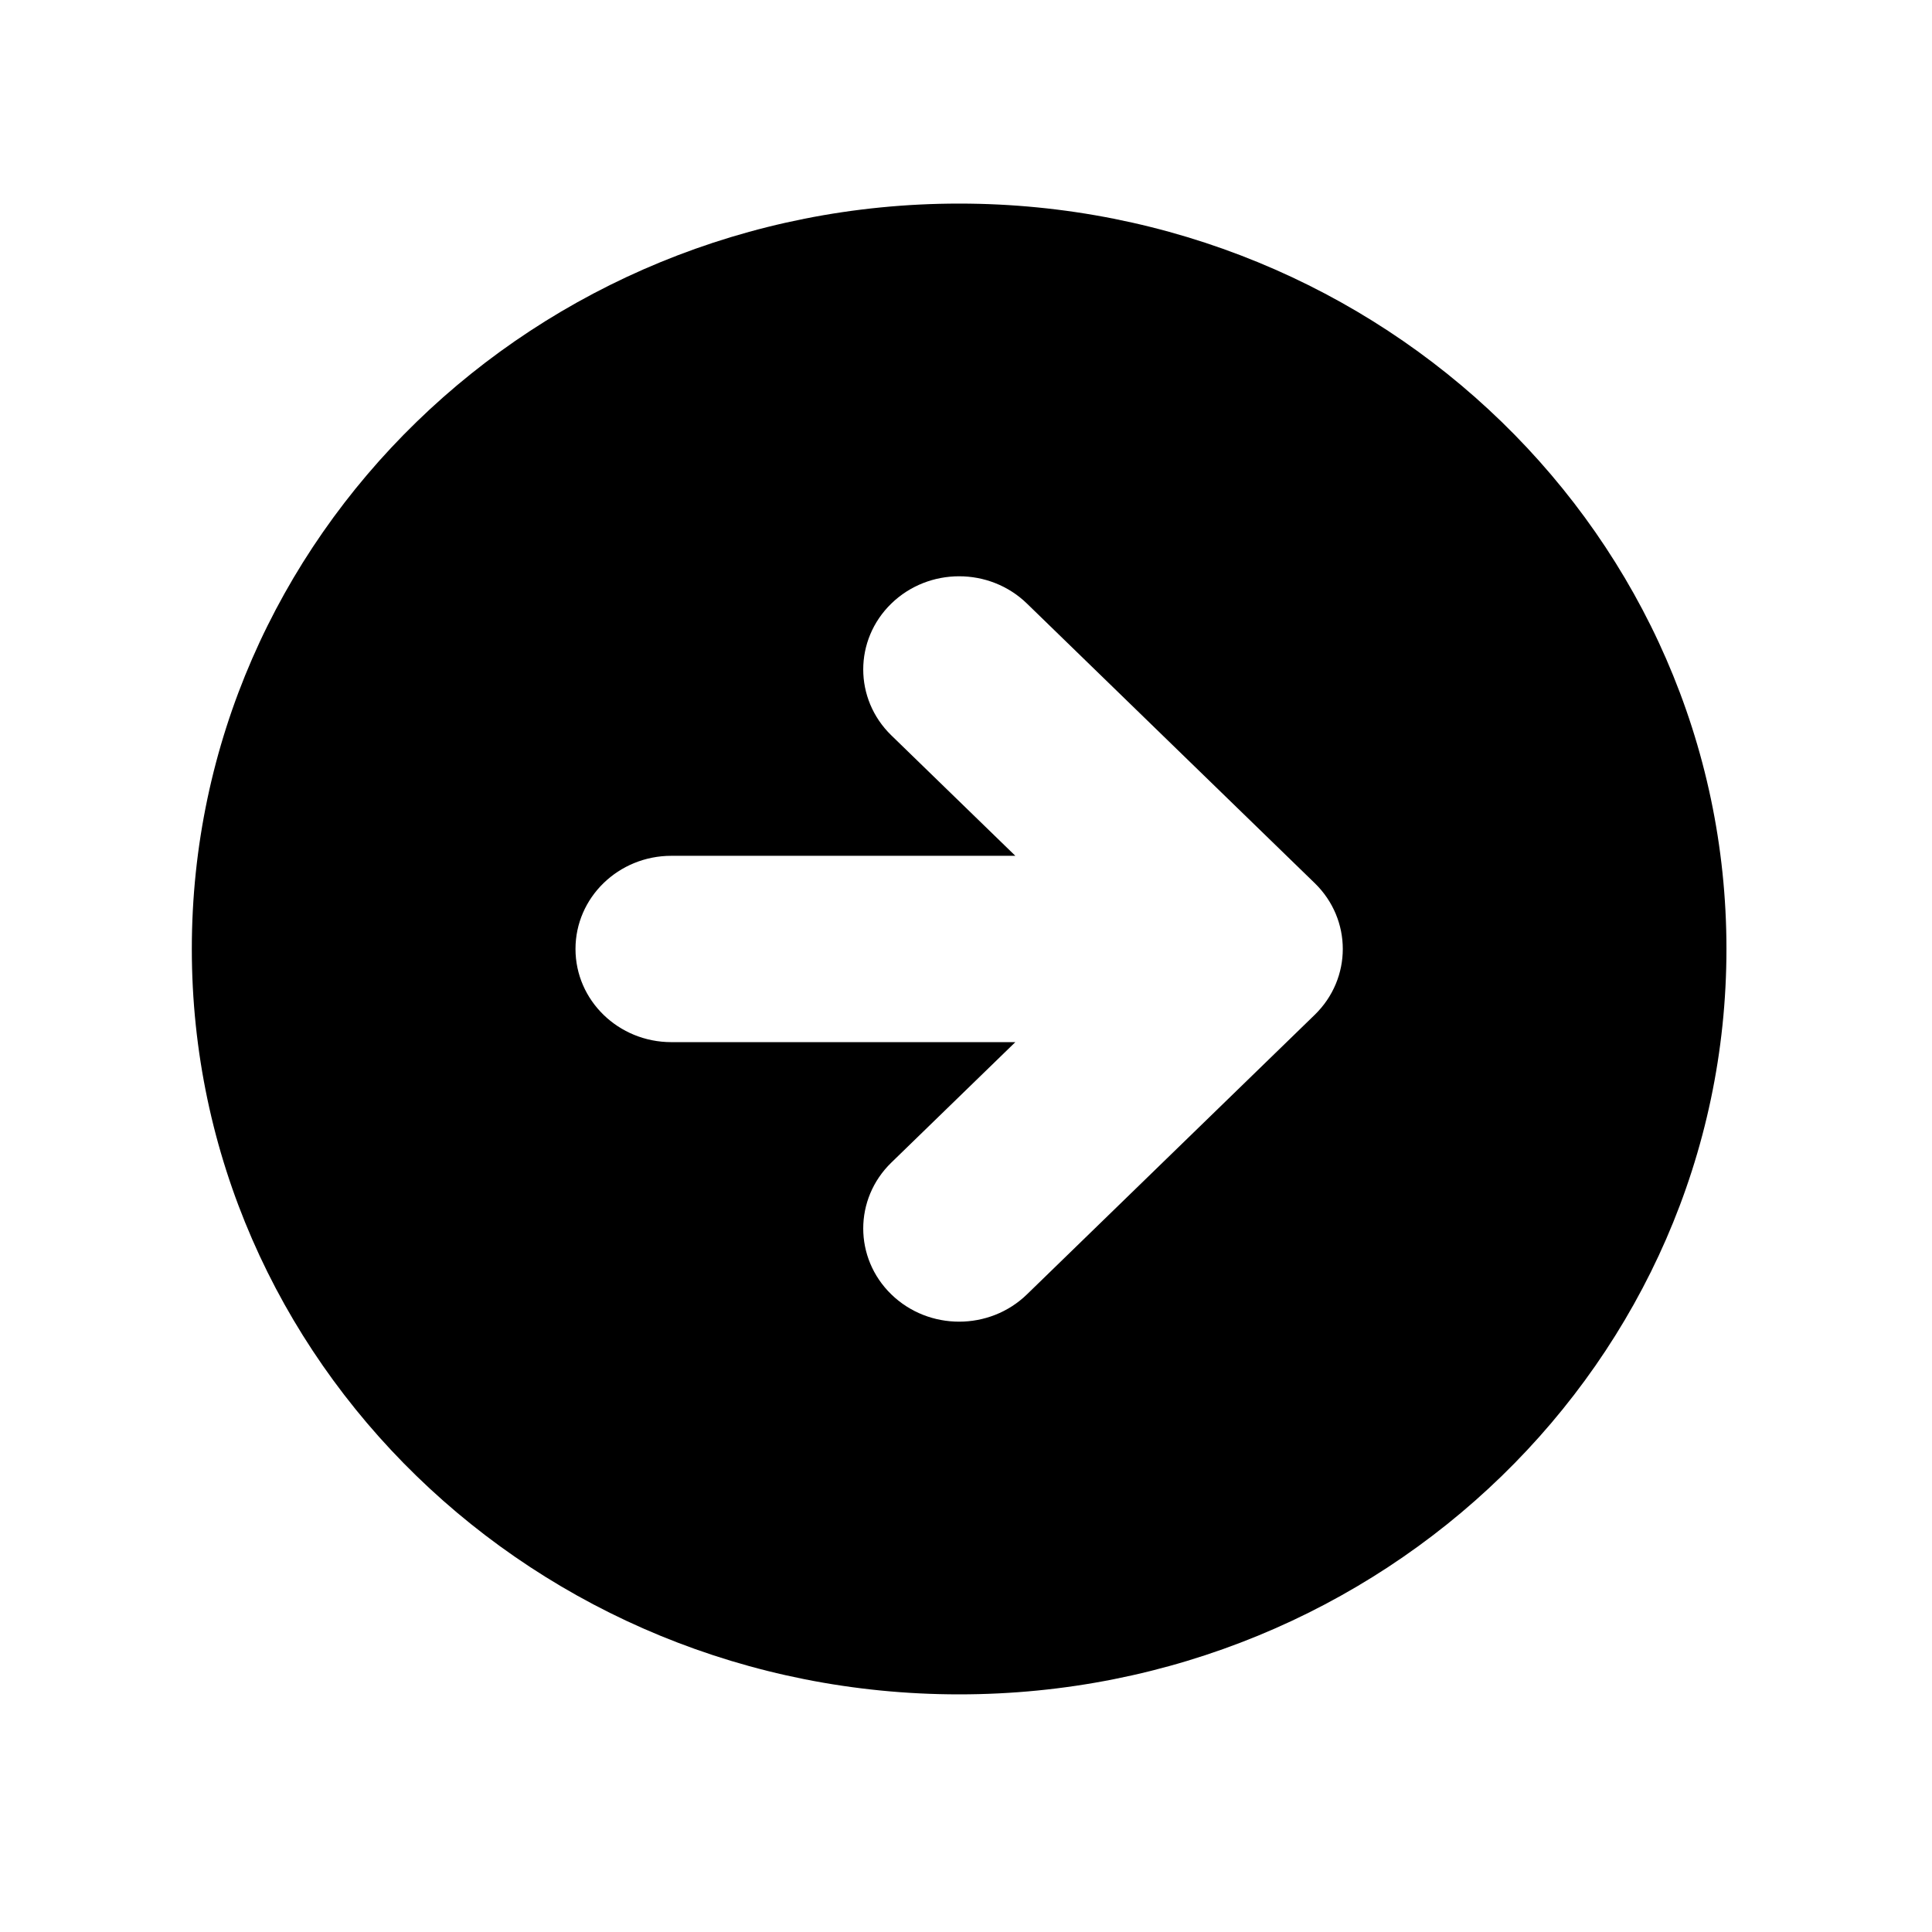 <svg width="24" height="24" viewBox="0 0 56 55" fill="none" xmlns="http://www.w3.org/2000/svg">
<path fill-rule="evenodd" clip-rule="evenodd" d="M27.801 48.612C40.084 48.612 50.042 38.939 50.042 27.006C50.042 15.074 40.084 5.401 27.801 5.401C15.518 5.401 5.56 15.074 5.56 27.006C5.56 38.939 15.518 48.612 27.801 48.612ZM38.107 25.097L29.767 16.995C28.681 15.94 26.921 15.94 25.835 16.995C24.75 18.05 24.75 19.759 25.835 20.814L29.43 24.306L19.461 24.306C17.925 24.306 16.681 25.515 16.681 27.006C16.681 28.498 17.925 29.707 19.461 29.707H29.43L25.835 33.199C24.75 34.253 24.75 35.963 25.835 37.018C26.921 38.073 28.681 38.073 29.767 37.018L38.107 28.916C39.193 27.861 39.193 26.151 38.107 25.097Z" fill="black"/>
</svg>
